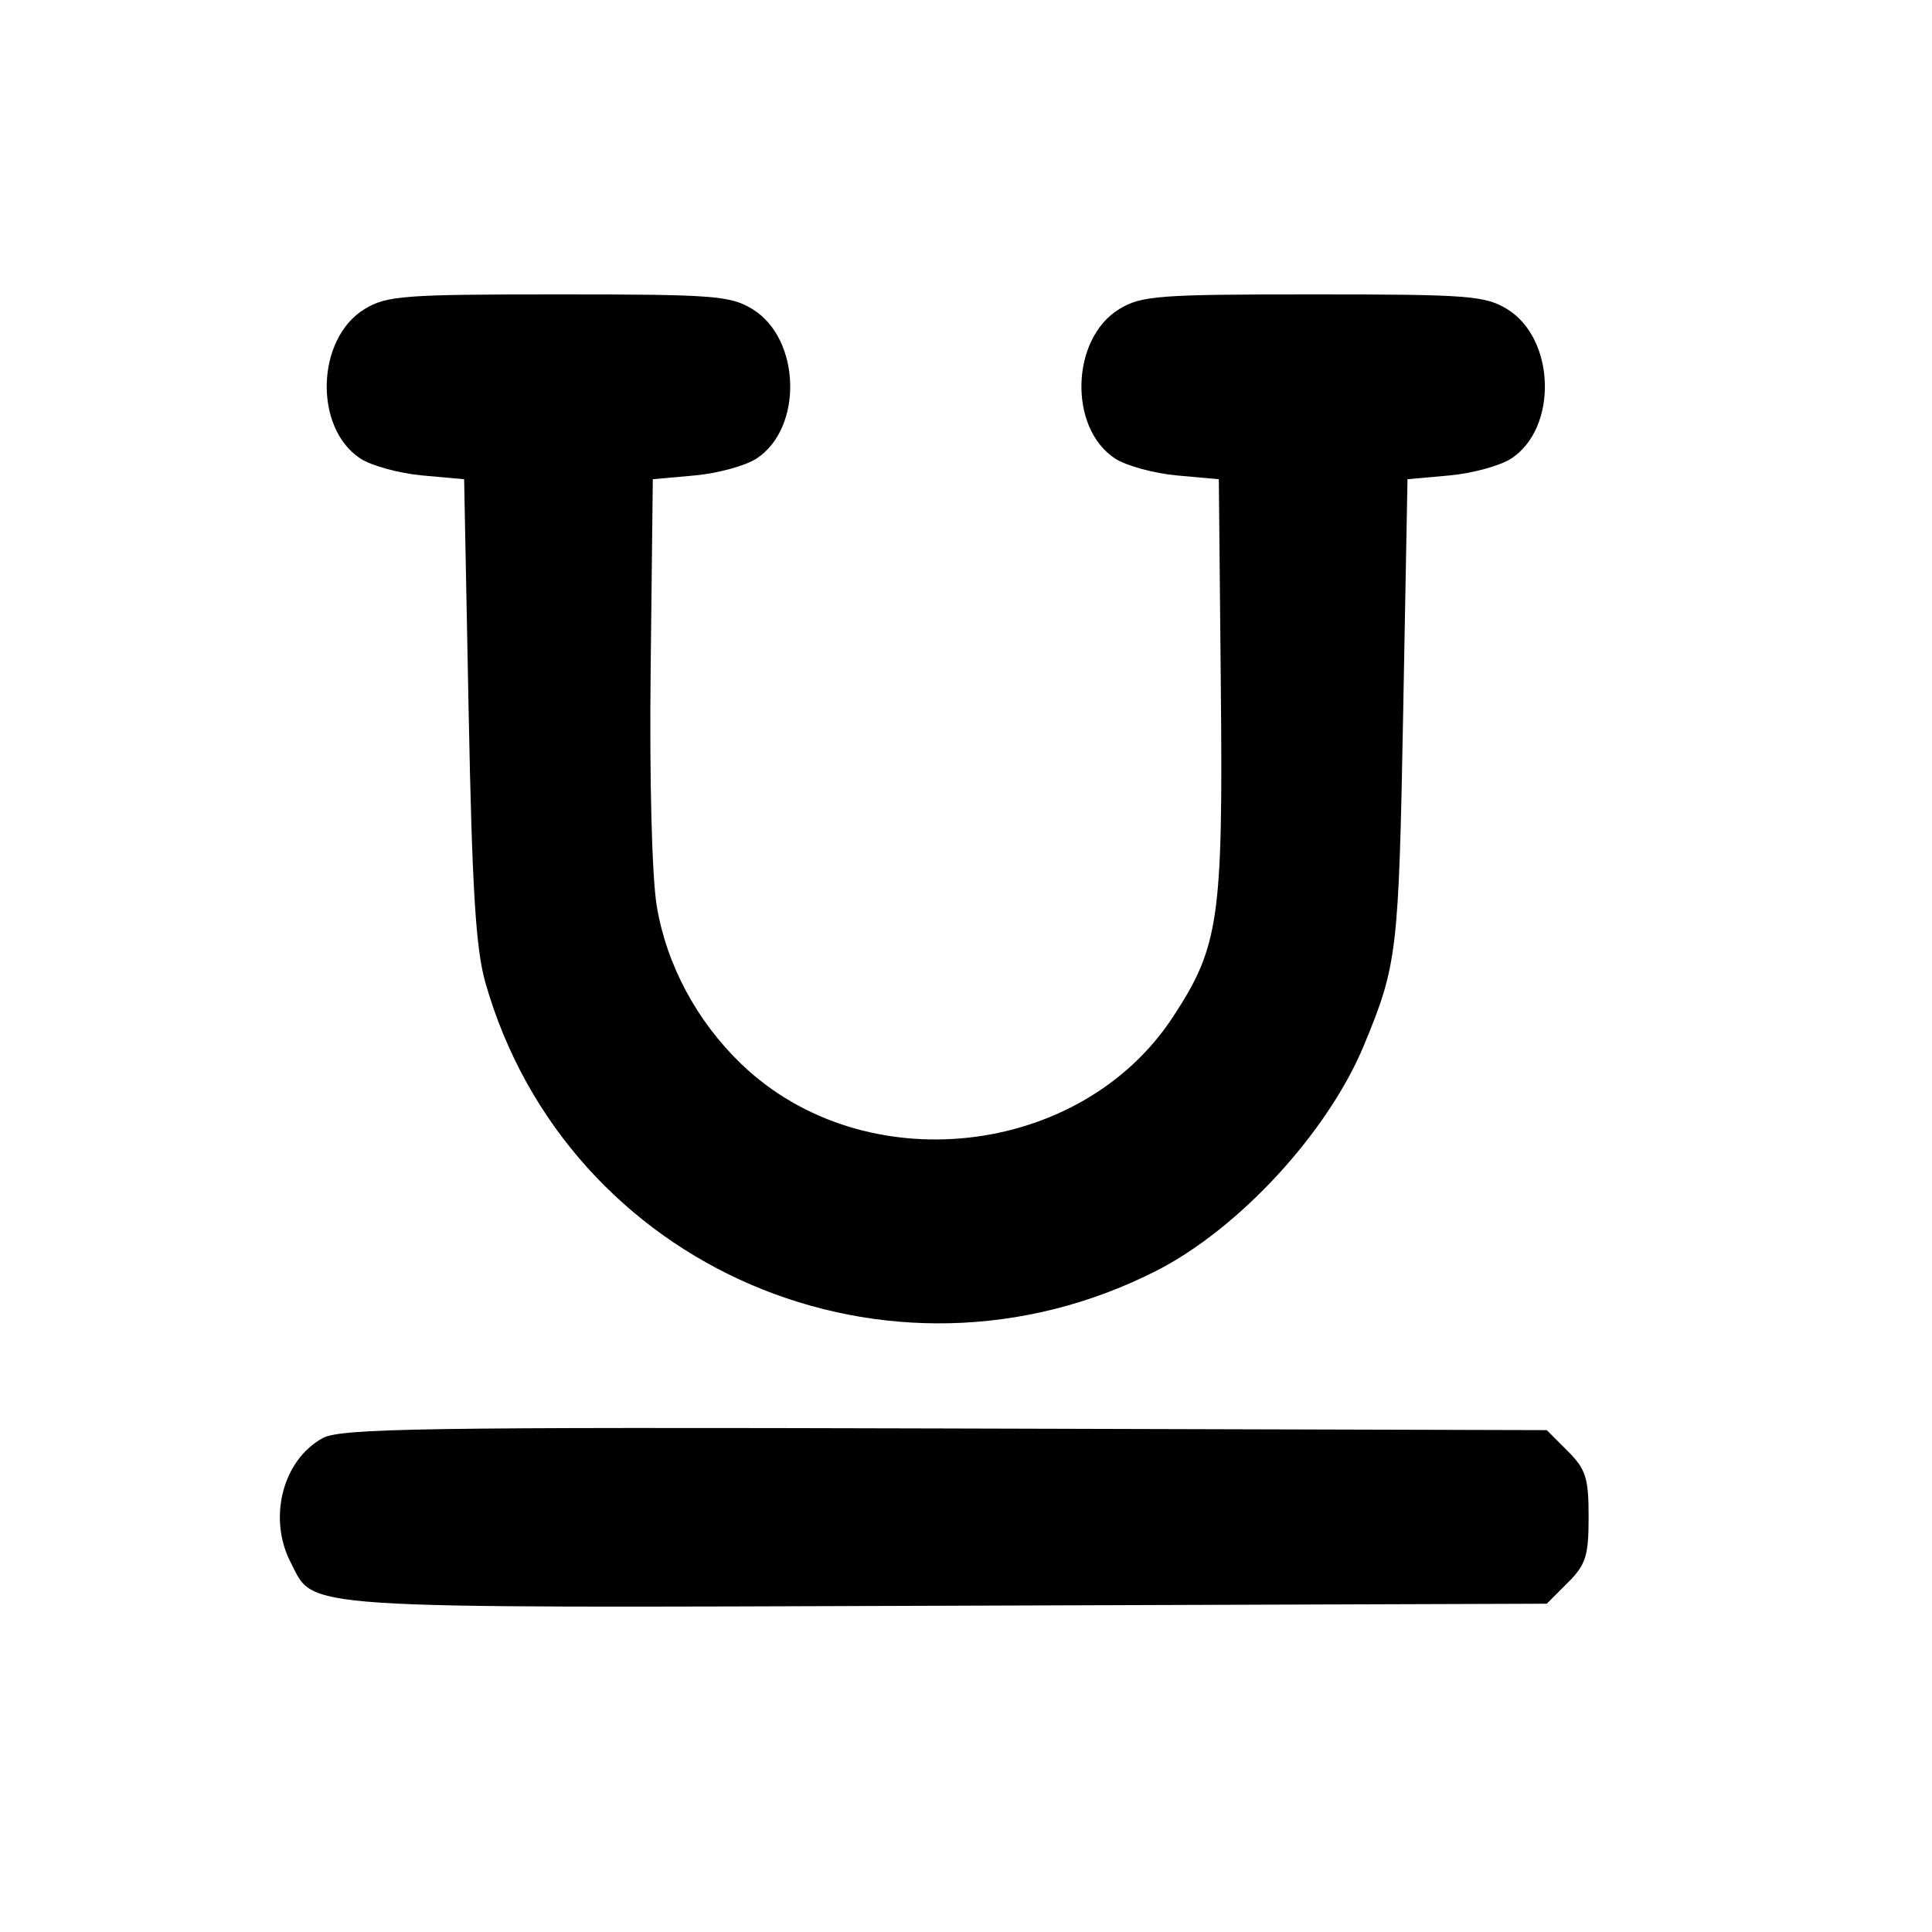 <svg xmlns="http://www.w3.org/2000/svg" width="16" height="16" viewBox="0 0 256 256" version="1.1"><path d="M 48.304 40.956 C 41.890 44.867, 41.556 56.697, 47.746 60.754 C 49.211 61.714, 52.905 62.725, 55.955 63 L 61.500 63.500 62.092 94 C 62.558 117.969, 63.038 125.735, 64.334 130.267 C 75.134 168.028, 117.775 186.350, 153.144 168.427 C 164.154 162.848, 175.948 150.053, 180.732 138.500 C 185.146 127.839, 185.338 126.216, 185.926 94.500 L 186.500 63.500 192.045 63 C 195.095 62.725, 198.789 61.714, 200.254 60.754 C 206.444 56.697, 206.110 44.867, 199.696 40.956 C 196.778 39.177, 194.541 39.007, 174 39.007 C 153.459 39.007, 151.222 39.177, 148.304 40.956 C 141.890 44.867, 141.556 56.697, 147.746 60.754 C 149.211 61.714, 152.905 62.725, 155.955 63 L 161.500 63.500 161.766 90.938 C 162.066 121.771, 161.537 125.424, 155.425 134.746 C 143.150 153.466, 114.480 156.605, 98.246 141.005 C 92.326 135.317, 88.320 127.840, 87.026 120.065 C 86.379 116.171, 86.049 103.329, 86.217 88.500 L 86.500 63.500 92.045 63 C 95.095 62.725, 98.789 61.714, 100.254 60.754 C 106.444 56.697, 106.110 44.867, 99.696 40.956 C 96.778 39.177, 94.541 39.007, 74 39.007 C 53.459 39.007, 51.222 39.177, 48.304 40.956 M 42.763 190.556 C 37.456 193.454, 35.474 201.148, 38.517 207.033 C 41.761 213.306, 38.063 213.062, 125.462 212.768 L 204.955 212.500 207.728 209.727 C 210.137 207.318, 210.500 206.174, 210.500 201 C 210.500 195.826, 210.137 194.682, 207.728 192.273 L 204.955 189.500 125.228 189.280 C 56.078 189.090, 45.137 189.259, 42.763 190.556" stroke="none" fill="#000000" fill-rule="evenodd"/></svg>
